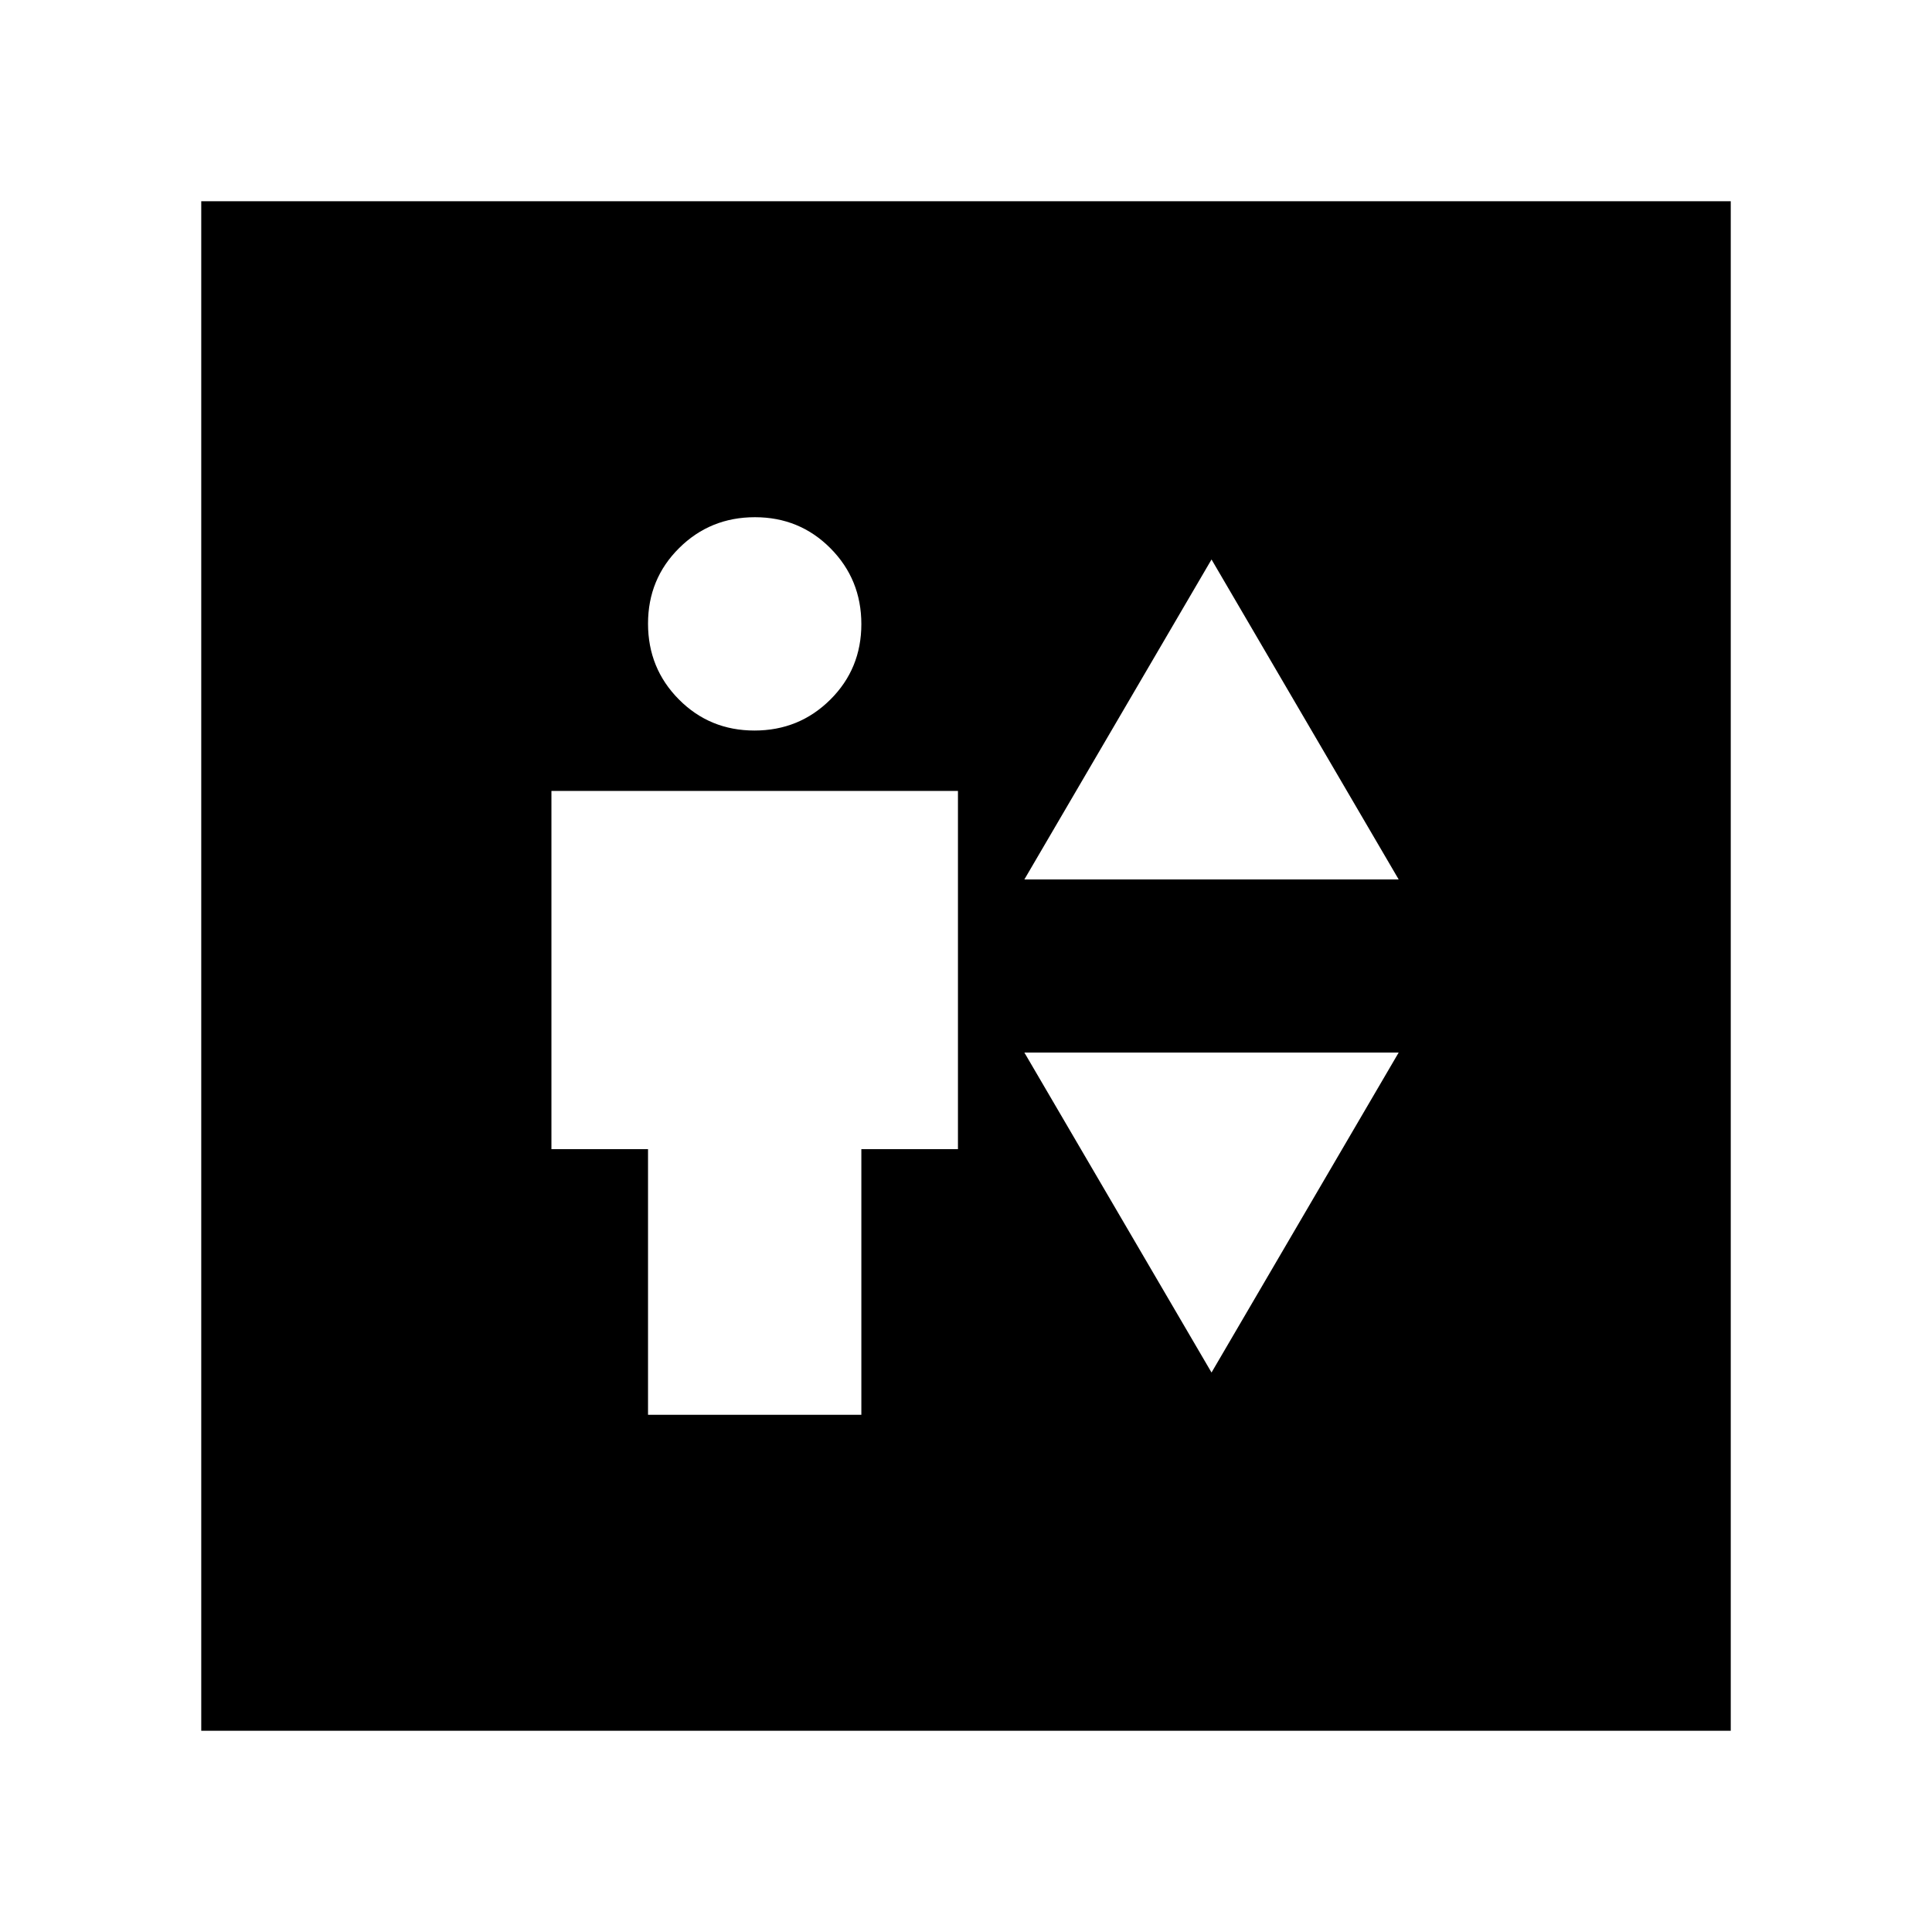 <svg xmlns="http://www.w3.org/2000/svg" height="20" viewBox="0 -960 960 960" width="20"><path d="M322-257h106v-132h48v-178H274v178h48v132Zm52.89-340q22.21 0 37.66-15.34Q428-627.67 428-649.89q0-22.21-15.34-37.66Q397.33-703 375.11-703q-22.21 0-37.66 15.34Q322-672.33 322-650.11q0 22.21 15.34 37.66Q352.67-597 374.89-597ZM509-523h186l-93-159-93 159Zm93 245 93-159H509l93 159ZM100-100v-760h760v760H100Z"/></svg>